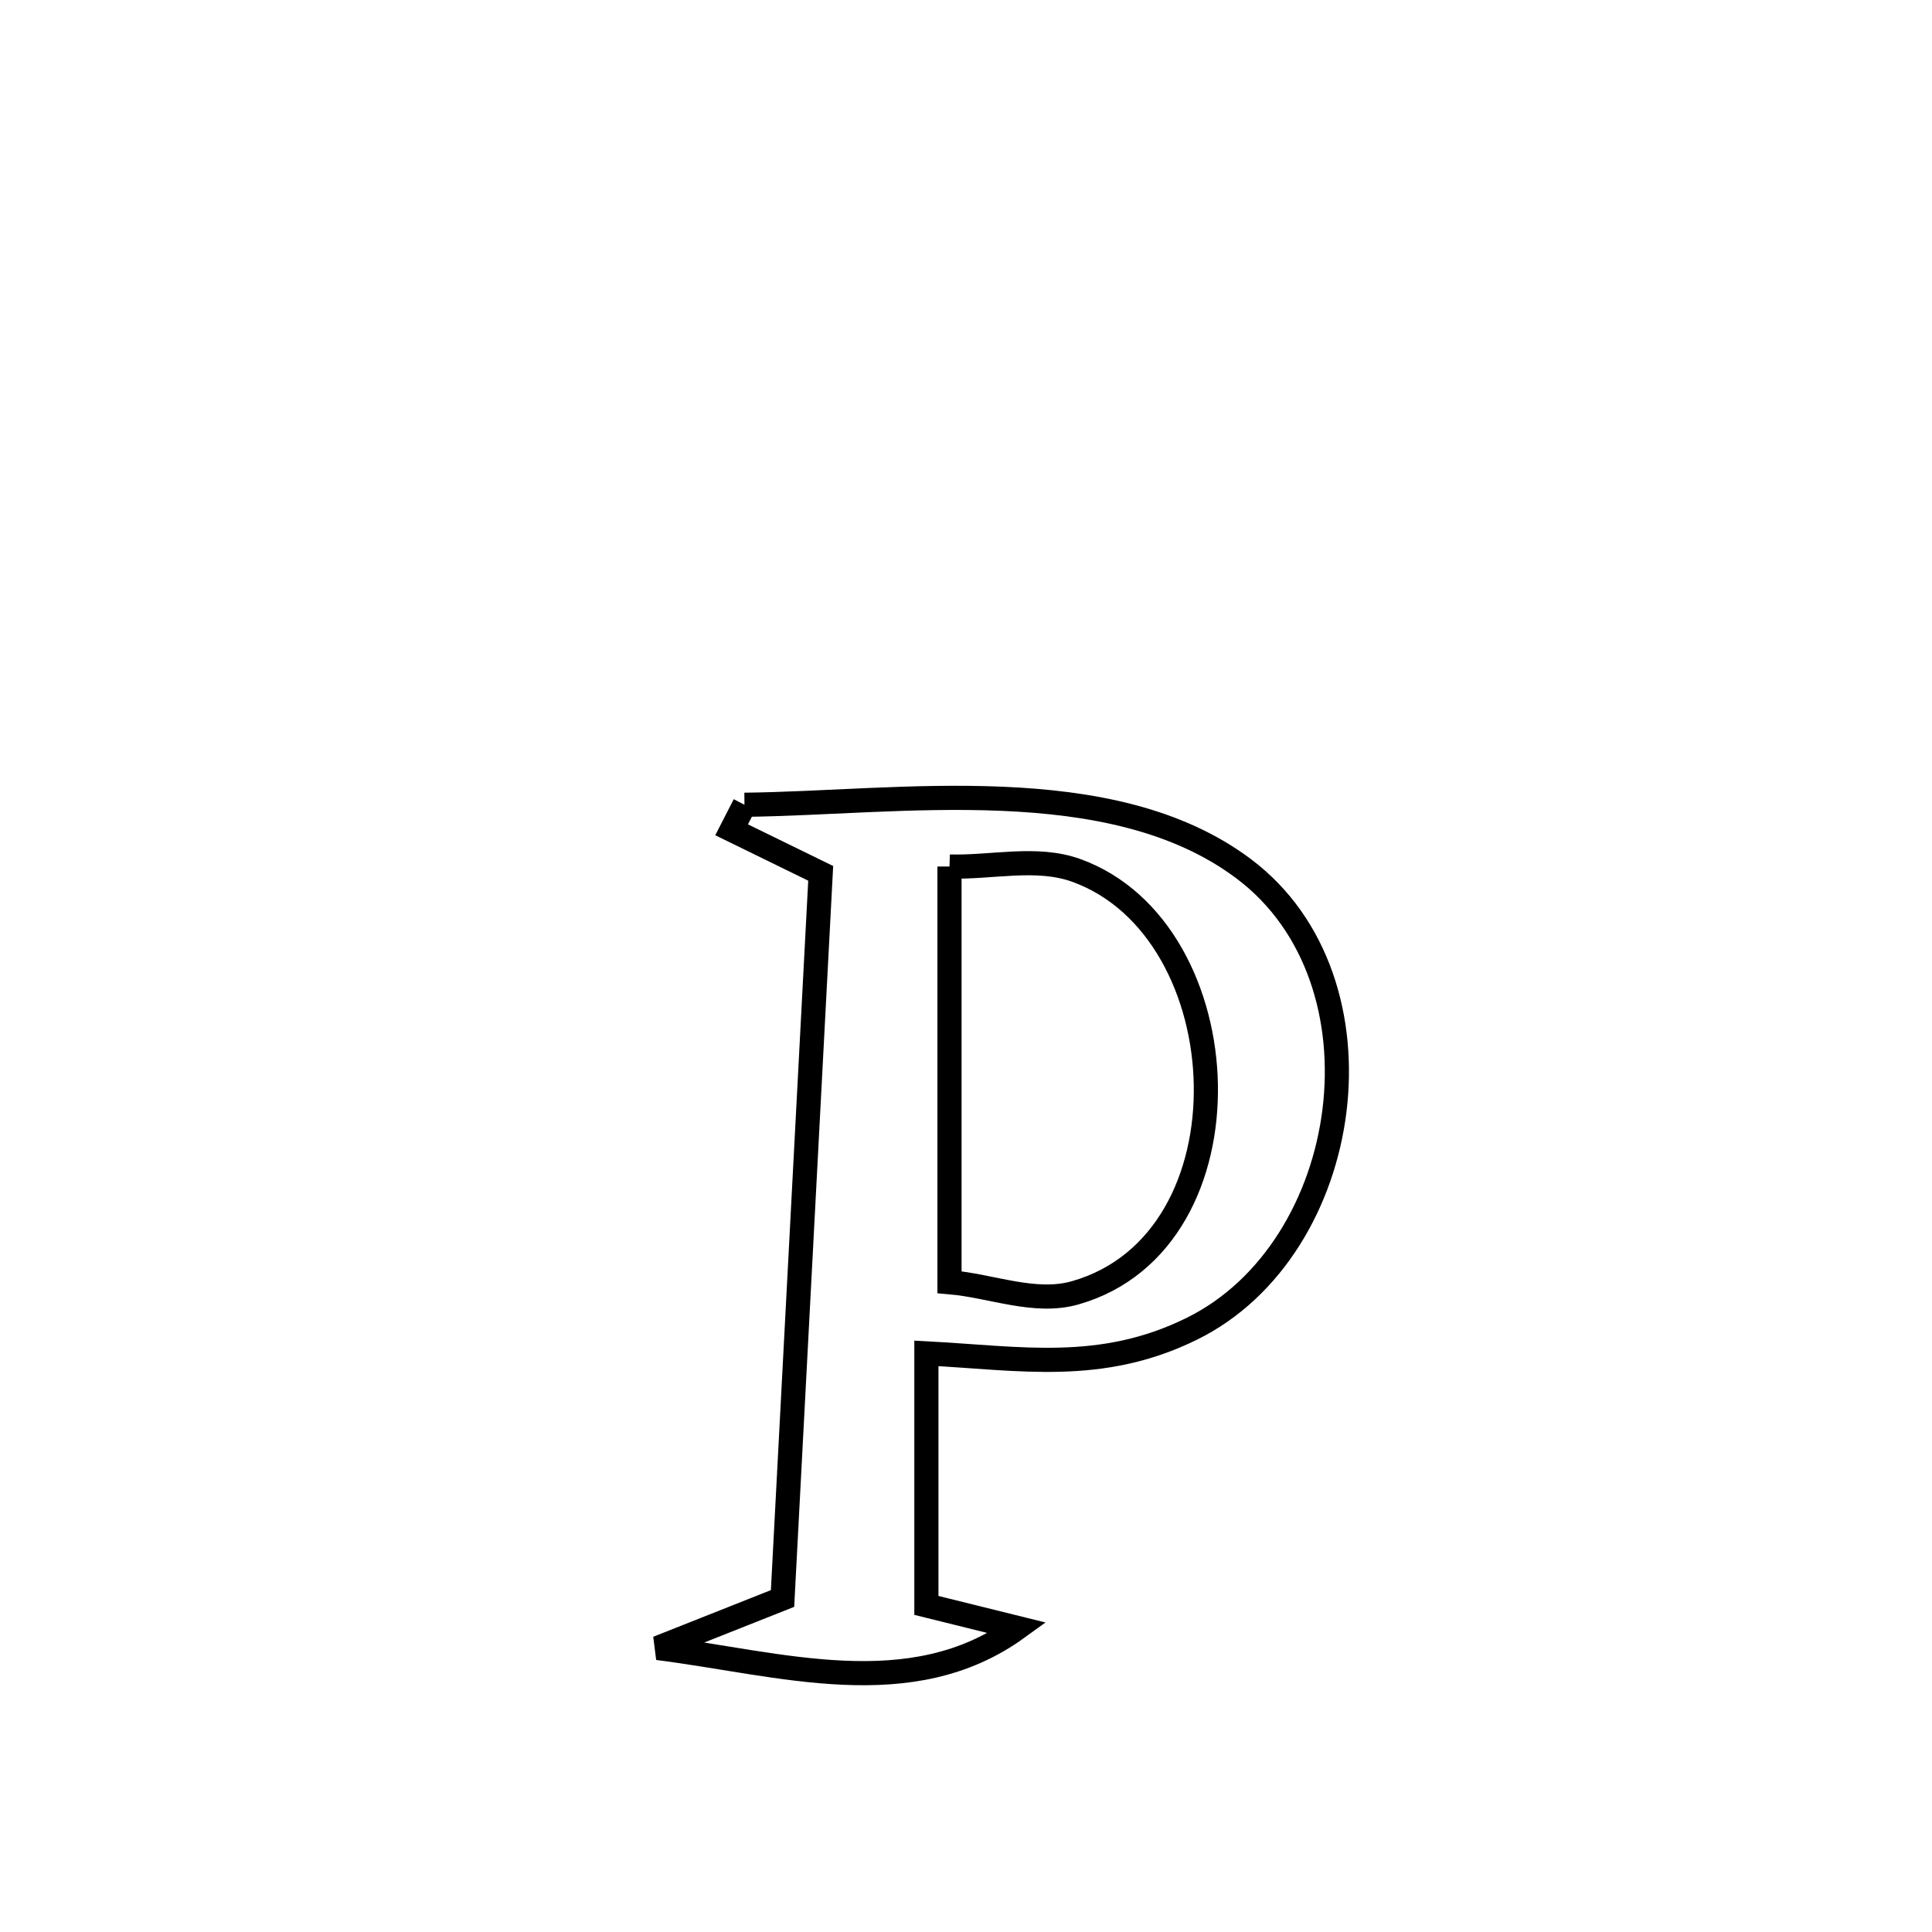 <svg xmlns="http://www.w3.org/2000/svg" viewBox="0.0 0.0 24.0 24.0" height="200px" width="200px"><path fill="none" stroke="black" stroke-width=".3" stroke-opacity="1.0"  filling="0" d="M9.248 9.997 L9.248 9.997 C11.156 9.978 13.801 9.552 15.452 10.794 C17.3 12.185 16.819 15.514 14.806 16.506 C13.679 17.062 12.677 16.873 11.508 16.812 L11.508 16.812 C11.508 17.855 11.508 18.899 11.508 19.943 L11.508 19.943 C11.885 20.036 12.262 20.13 12.638 20.223 L12.638 20.223 C11.314 21.182 9.692 20.664 8.17 20.472 L8.17 20.472 C8.687 20.267 9.204 20.062 9.721 19.857 L9.721 19.857 C9.8 18.355 9.879 16.854 9.958 15.353 C10.037 13.852 10.116 12.351 10.195 10.849 L10.195 10.849 C9.826 10.669 9.457 10.489 9.088 10.308 L9.088 10.308 C9.141 10.204 9.194 10.101 9.248 9.997 L9.248 9.997"></path>
<path fill="none" stroke="black" stroke-width=".3" stroke-opacity="1.0"  filling="0" d="M11.795 10.764 L11.795 10.764 C12.32 10.78 12.877 10.634 13.371 10.813 C15.43 11.558 15.605 15.416 13.359 16.059 C12.857 16.204 12.317 15.972 11.795 15.928 L11.795 15.928 C11.795 14.206 11.795 12.485 11.795 10.764 L11.795 10.764"></path></svg>